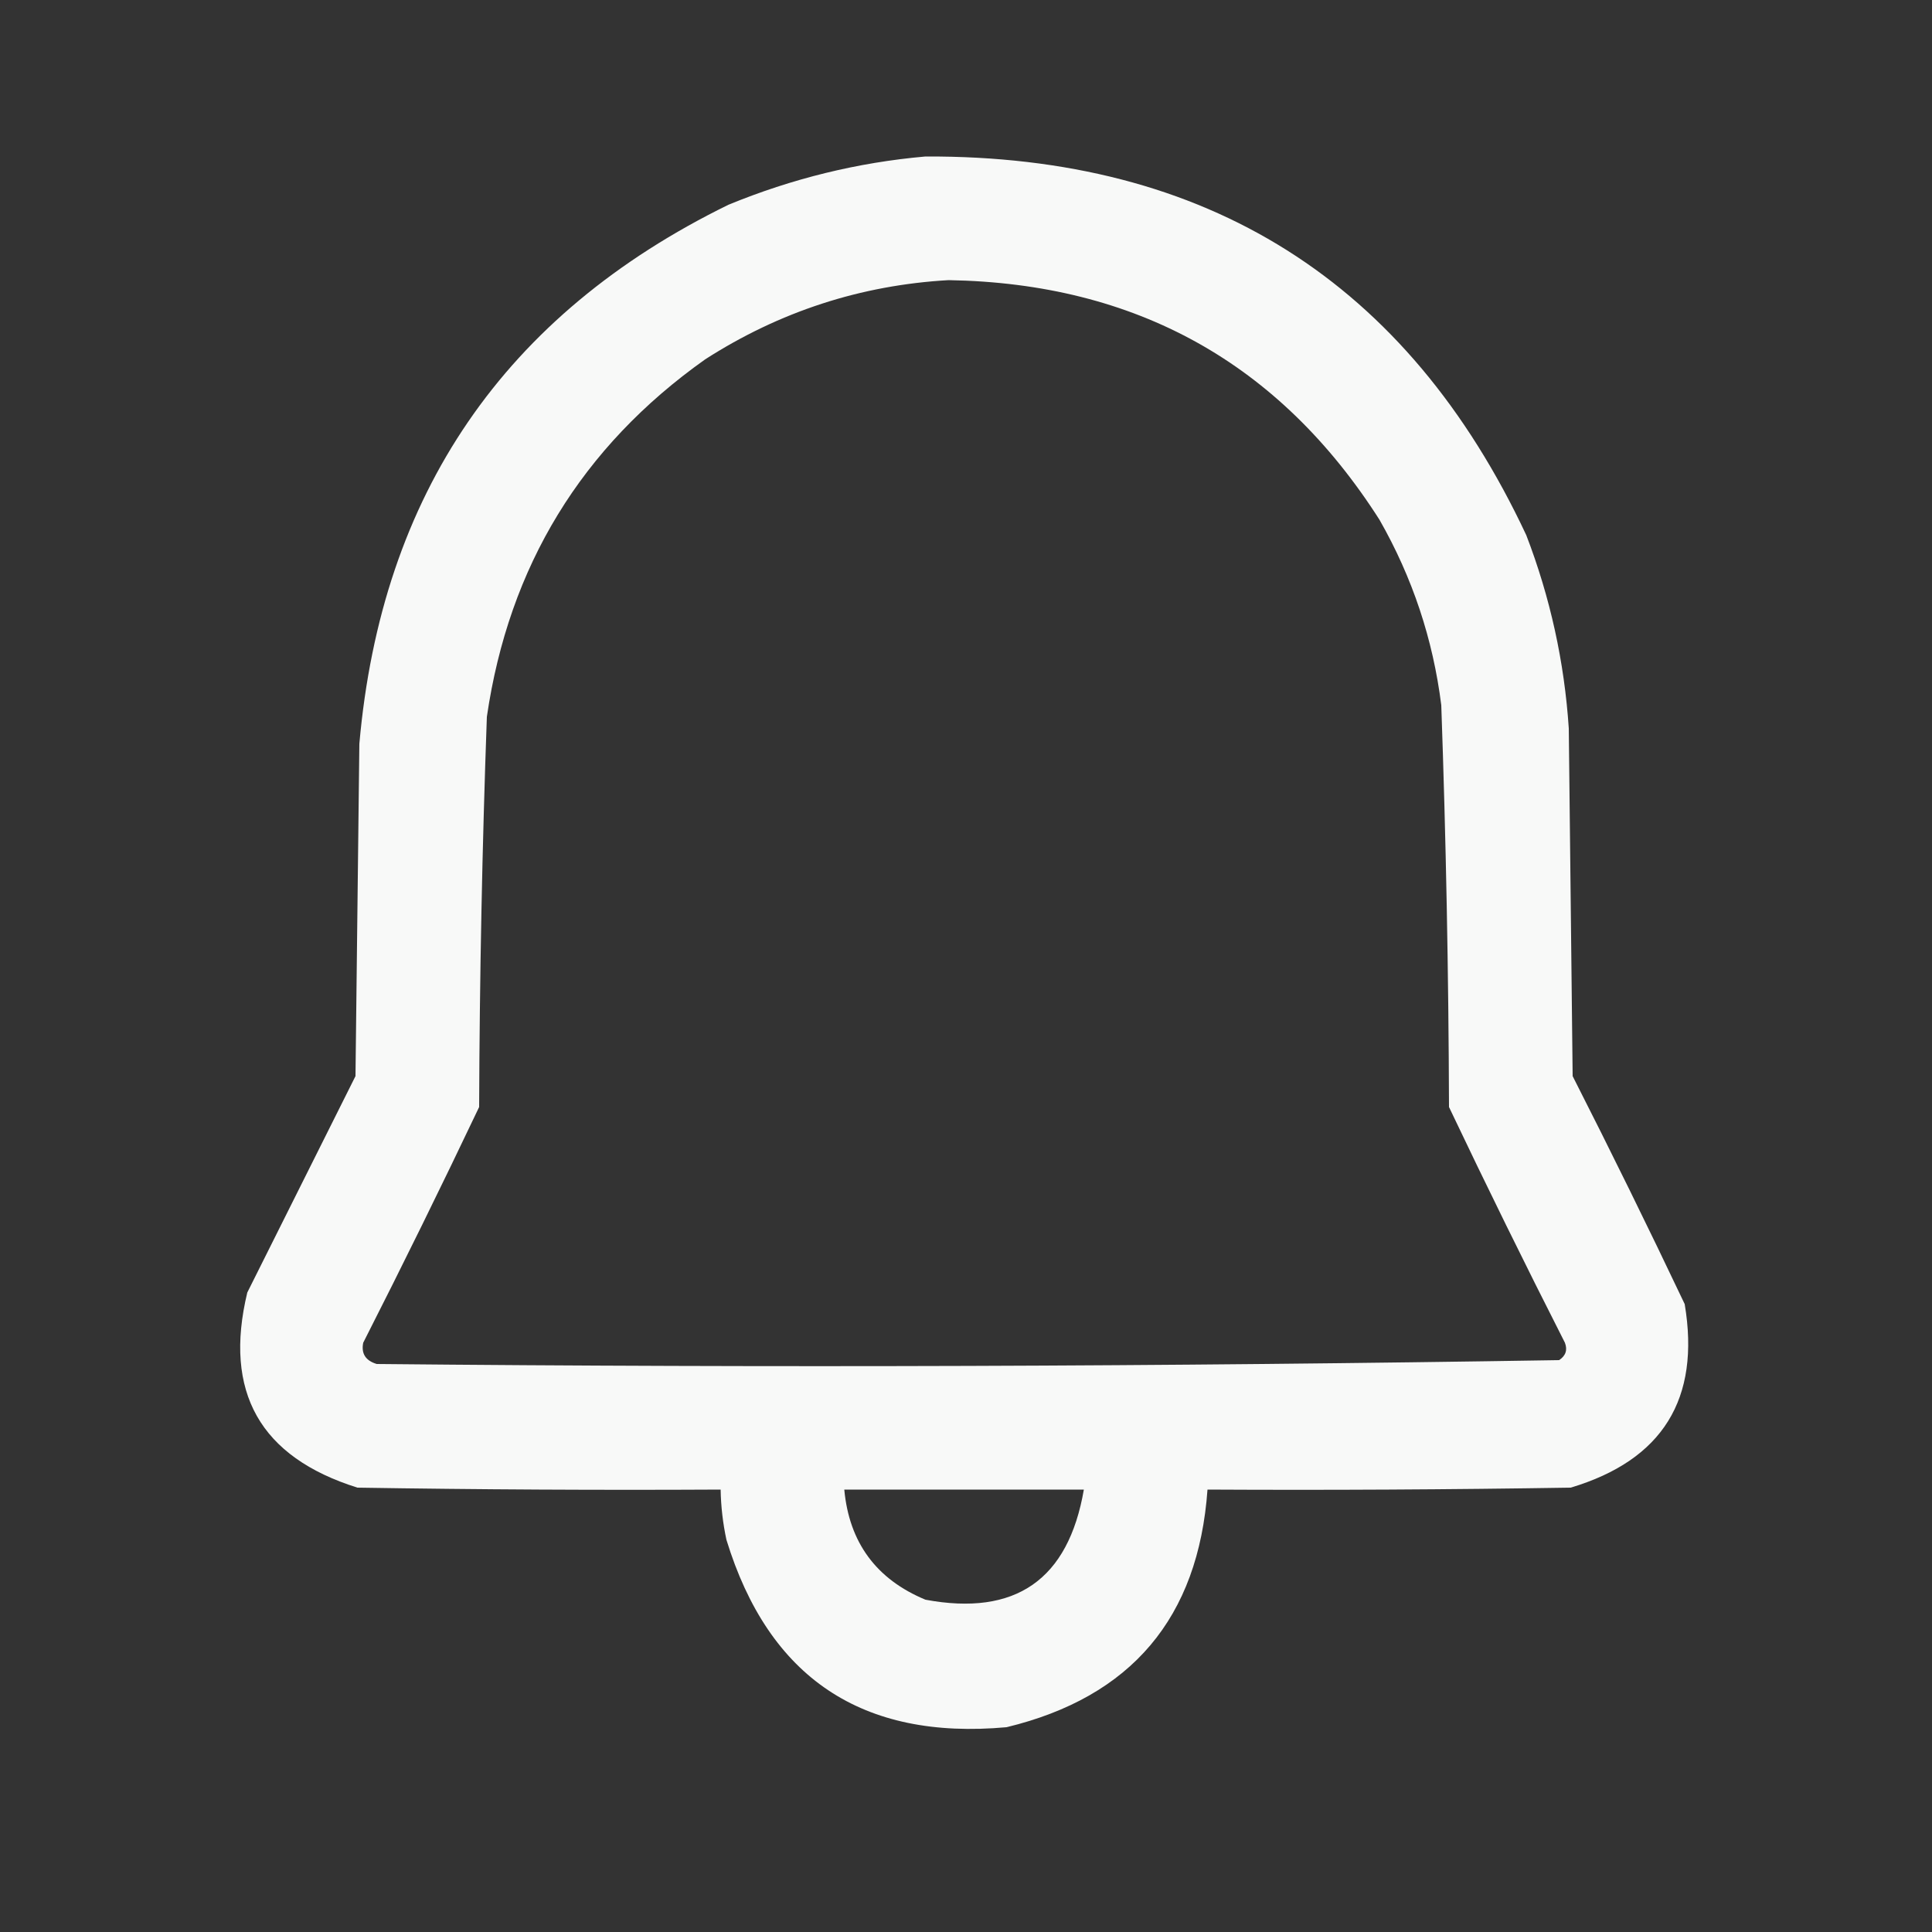 <?xml version="1.0" encoding="UTF-8"?>
<!DOCTYPE svg PUBLIC "-//W3C//DTD SVG 1.1//EN" "http://www.w3.org/Graphics/SVG/1.1/DTD/svg11.dtd">
<svg xmlns="http://www.w3.org/2000/svg" version="1.1" width="500px" height="500px" style="shape-rendering:geometricPrecision; text-rendering:geometricPrecision; image-rendering:optimizeQuality; fill-rule:evenodd; clip-rule:evenodd" xmlns:xlink="http://www.w3.org/1999/xlink">
<rect width="100%" height="100%" fill="#333333" stroke="none"/>
<g><path style="opacity:0.968" fill="#fefffe" d="M 239.5,40.5 C 312.402,40.179 364.235,72.846 395,138.5C 401.195,154.611 404.861,171.278 406,188.5C 406.333,218.5 406.667,248.5 407,278.5C 416.939,298.044 426.605,317.71 436,337.5C 440.109,362.047 430.276,377.88 406.5,385C 375.168,385.5 343.835,385.667 312.5,385.5C 310.136,418.695 292.802,439.195 260.5,447C 223.121,450.404 198.954,434.238 188,398.5C 187.077,394.21 186.577,389.877 186.5,385.5C 155.165,385.667 123.832,385.5 92.5,385C 67.294,377.092 57.794,360.259 64,334.5C 73.333,315.833 82.667,297.167 92,278.5C 92.333,249.833 92.667,221.167 93,192.5C 98.7,127.885 130.533,81.385 188.5,53C 204.995,46.207 221.995,42.04 239.5,40.5 Z M 245.5,72.5 C 293.985,73.315 331.152,93.982 357,134.5C 365.533,149.433 370.866,165.433 373,182.5C 374.221,217.151 374.888,251.817 375,286.5C 384.728,306.956 394.728,327.29 405,347.5C 405.711,349.367 405.211,350.867 403.5,352C 301.581,353.662 199.581,353.995 97.5,353C 94.606,352.131 93.439,350.298 94,347.5C 104.272,327.29 114.272,306.956 124,286.5C 124.126,252.818 124.792,219.151 126,185.5C 131.7,146.503 150.533,115.67 182.5,93C 201.789,80.625 222.789,73.792 245.5,72.5 Z M 218.5,385.5 C 239.167,385.5 259.833,385.5 280.5,385.5C 276.48,408.845 262.814,418.345 239.5,414C 226.774,408.712 219.774,399.212 218.5,385.5 Z"/></g>
</svg>
